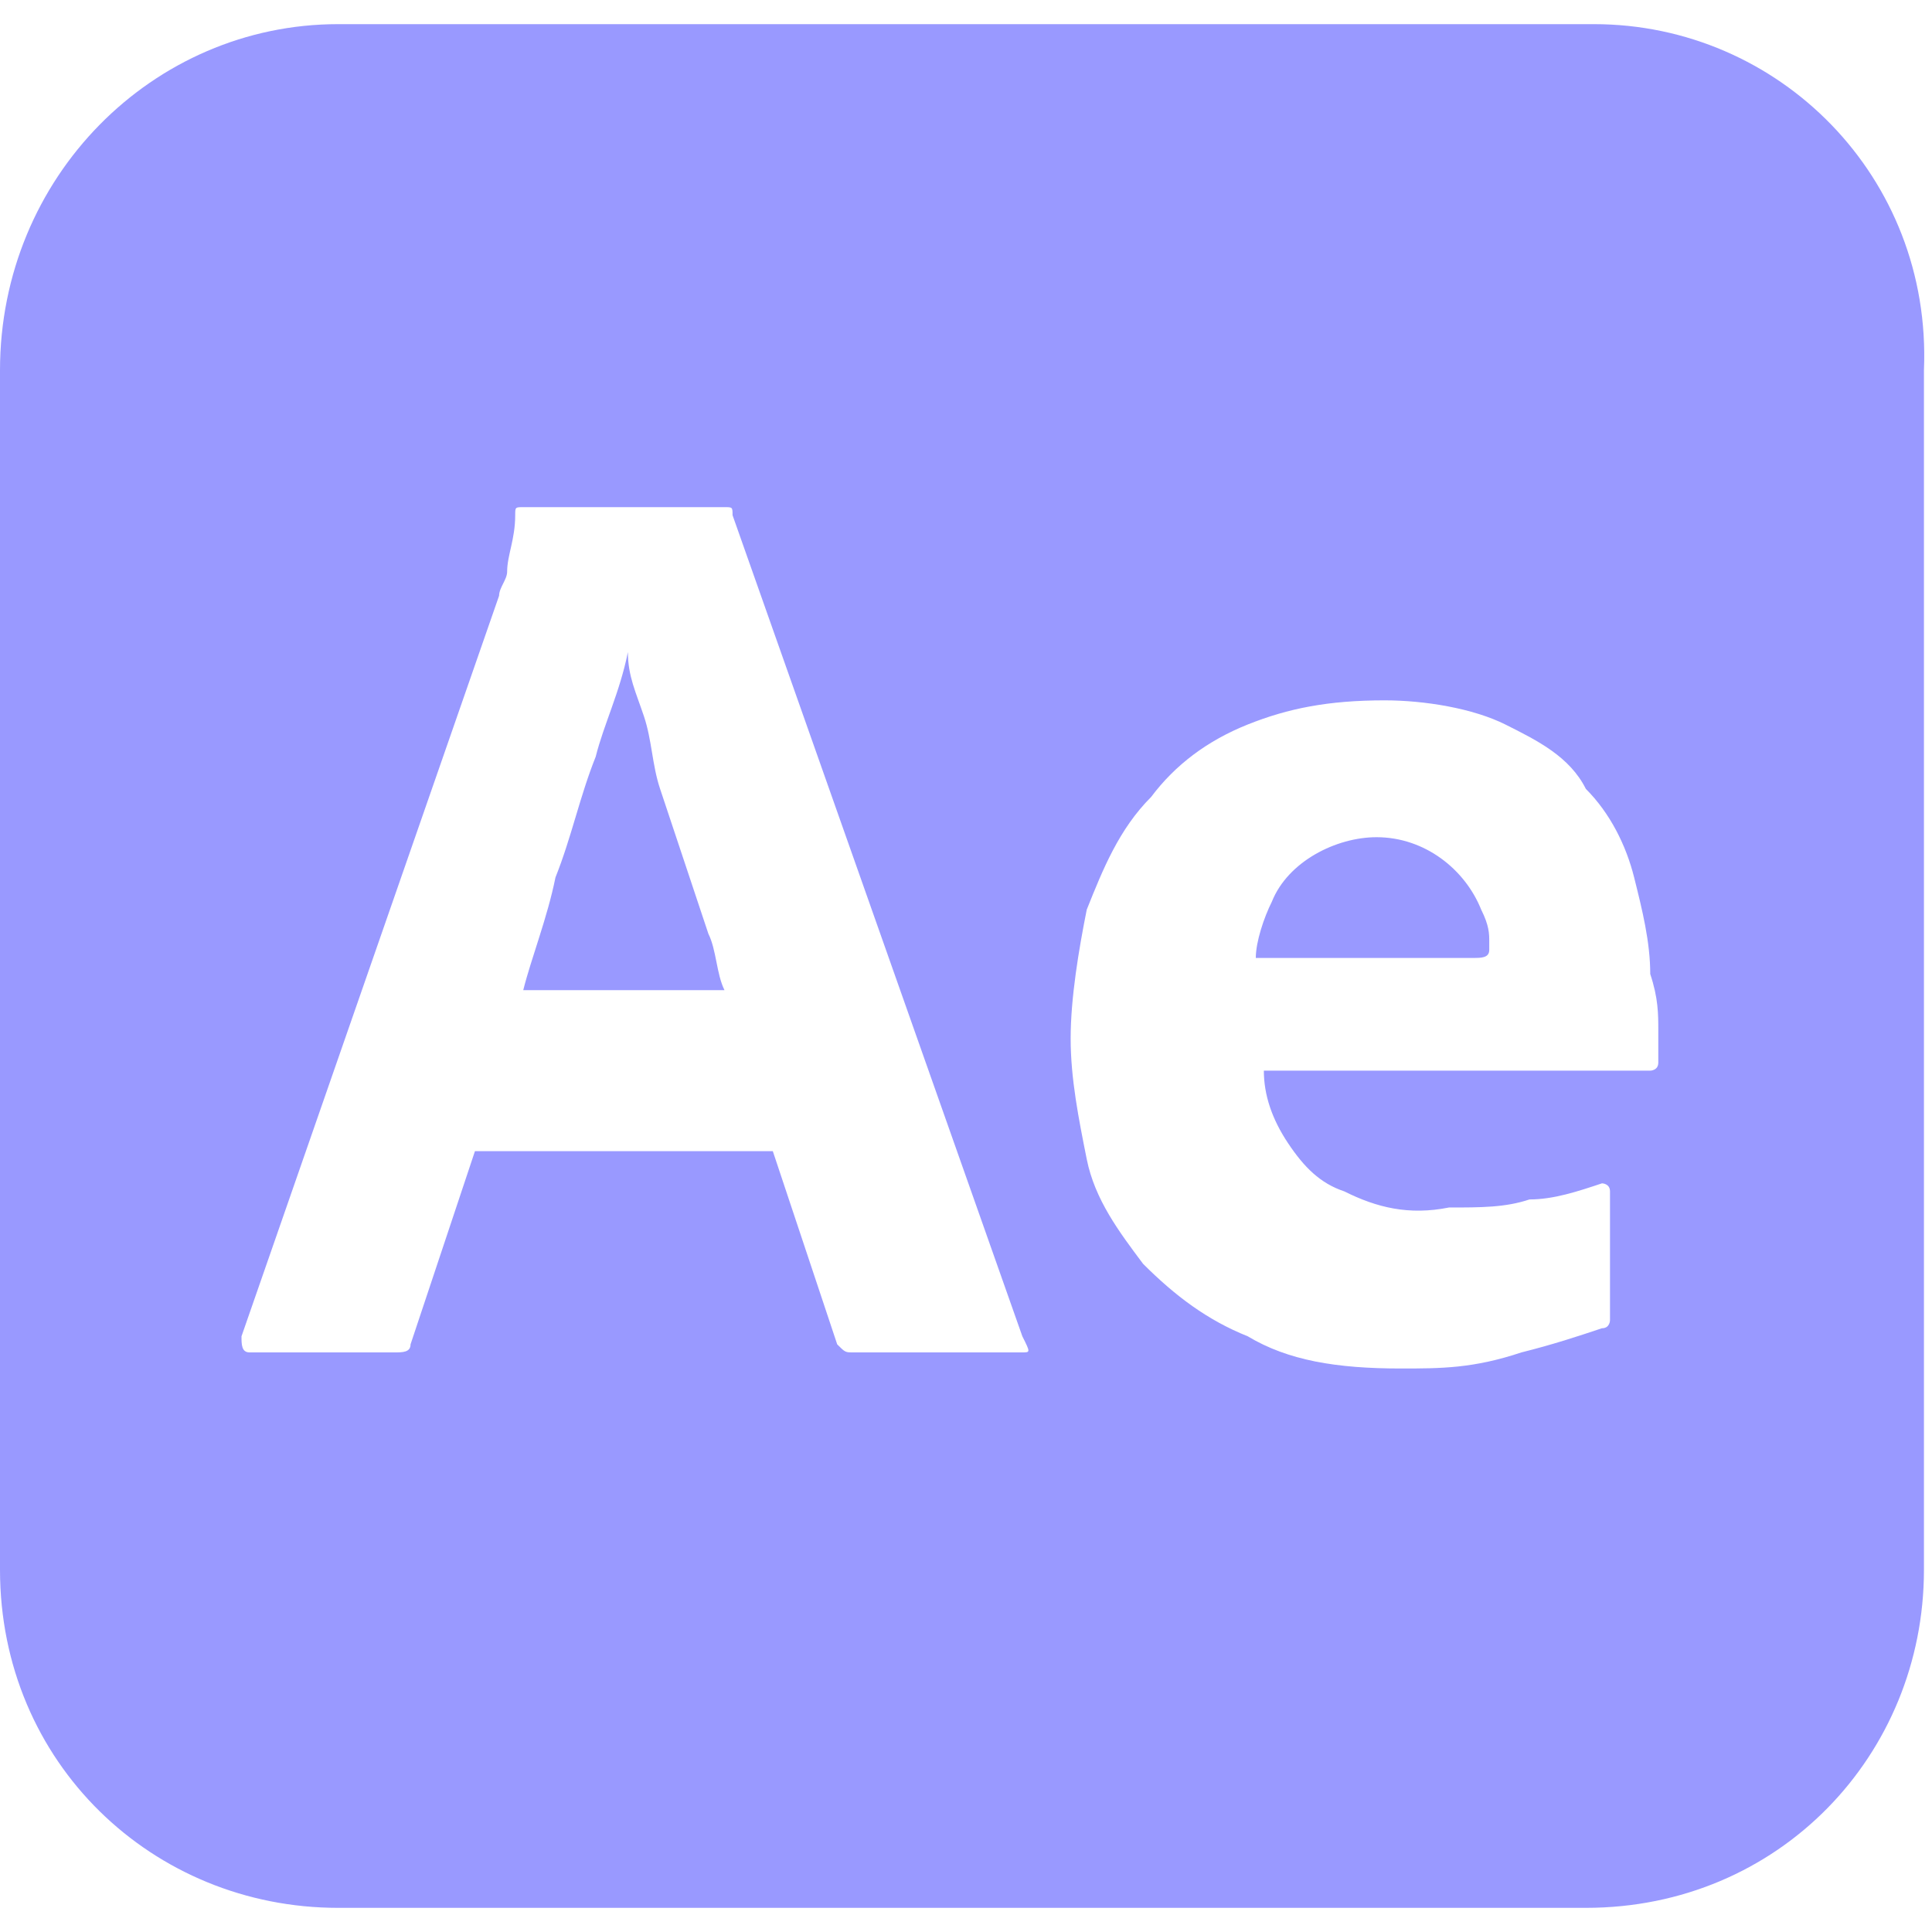 <?xml version="1.0" encoding="utf-8"?>
<!-- Generator: Adobe Illustrator 25.2.0, SVG Export Plug-In . SVG Version: 6.00 Build 0)  -->
<svg version="1.1" id="Layer_1" xmlns="http://www.w3.org/2000/svg" xmlns:xlink="http://www.w3.org/1999/xlink" x="0px" y="0px"
	 viewBox="0 0 24 24" style="enable-background:new 0 0 24 24;" xml:space="preserve">
<style type="text/css">
	.st0{fill:#9999FF;}
</style>
<path class="st0" d="M8.5,10.7c-0.1-0.3-0.2-0.6-0.3-0.9S8.1,9.2,8,8.9C7.9,8.6,7.8,8.4,7.8,8.1h0C7.7,8.6,7.5,9,7.4,9.4
	c-0.2,0.5-0.3,1-0.5,1.5c-0.1,0.5-0.3,1-0.4,1.4H9c-0.1-0.2-0.1-0.5-0.2-0.7C8.7,11.3,8.6,11,8.5,10.7z M17.1,10.4
	c-0.5,0-1.1,0.3-1.3,0.8c-0.1,0.2-0.2,0.5-0.2,0.7h2.1c0.3,0,0.5,0,0.6,0c0.1,0,0.2,0,0.2-0.1v-0.1c0-0.1,0-0.2-0.1-0.4
	C18.2,10.8,17.7,10.4,17.1,10.4z M19.8,0.3H4.2C1.9,0.3,0,2.2,0,4.6v14.9c0,2.4,1.9,4.2,4.2,4.2h15.5c2.4,0,4.2-1.9,4.2-4.2V4.6
	C24,2.2,22.1,0.3,19.8,0.3z M12.7,16.8h-2.1c-0.1,0-0.1,0-0.2-0.1l-0.8-2.4H5.9l-0.8,2.4c0,0.1-0.1,0.1-0.2,0.1H3.1
	c-0.1,0-0.1-0.1-0.1-0.2l3.2-9.2c0-0.1,0.1-0.2,0.1-0.3c0-0.2,0.1-0.4,0.1-0.7c0-0.1,0-0.1,0.1-0.1H9c0.1,0,0.1,0,0.1,0.1l3.6,10.2
	C12.8,16.8,12.8,16.8,12.7,16.8z M20.6,12.8c0,0.2,0,0.3,0,0.4c0,0.1-0.1,0.1-0.1,0.1c-0.1,0-0.2,0-0.3,0c-0.2,0-0.4,0-0.6,0
	c-0.2,0-0.5,0-0.7,0h-3.2c0,0.3,0.1,0.6,0.3,0.9c0.2,0.3,0.4,0.5,0.7,0.6c0.4,0.2,0.8,0.3,1.3,0.2c0.4,0,0.7,0,1-0.1
	c0.3,0,0.6-0.1,0.9-0.2c0,0,0.1,0,0.1,0.1v1.5c0,0,0,0.1,0,0.1c0,0,0,0.1-0.1,0.1c-0.3,0.1-0.6,0.2-1,0.3C18.3,17,17.9,17,17.4,17
	c-0.8,0-1.4-0.1-1.9-0.4c-0.5-0.2-0.9-0.5-1.3-0.9c-0.3-0.4-0.6-0.8-0.7-1.3c-0.1-0.5-0.2-1-0.2-1.5c0-0.5,0.1-1.1,0.2-1.6
	c0.2-0.5,0.4-1,0.8-1.4c0.3-0.4,0.7-0.7,1.2-0.9c0.5-0.2,1-0.3,1.7-0.3c0.5,0,1.1,0.1,1.5,0.3c0.4,0.2,0.8,0.4,1,0.8
	c0.3,0.3,0.5,0.7,0.6,1.1c0.1,0.4,0.2,0.8,0.2,1.2C20.6,12.4,20.6,12.6,20.6,12.8z"/>
</svg>
